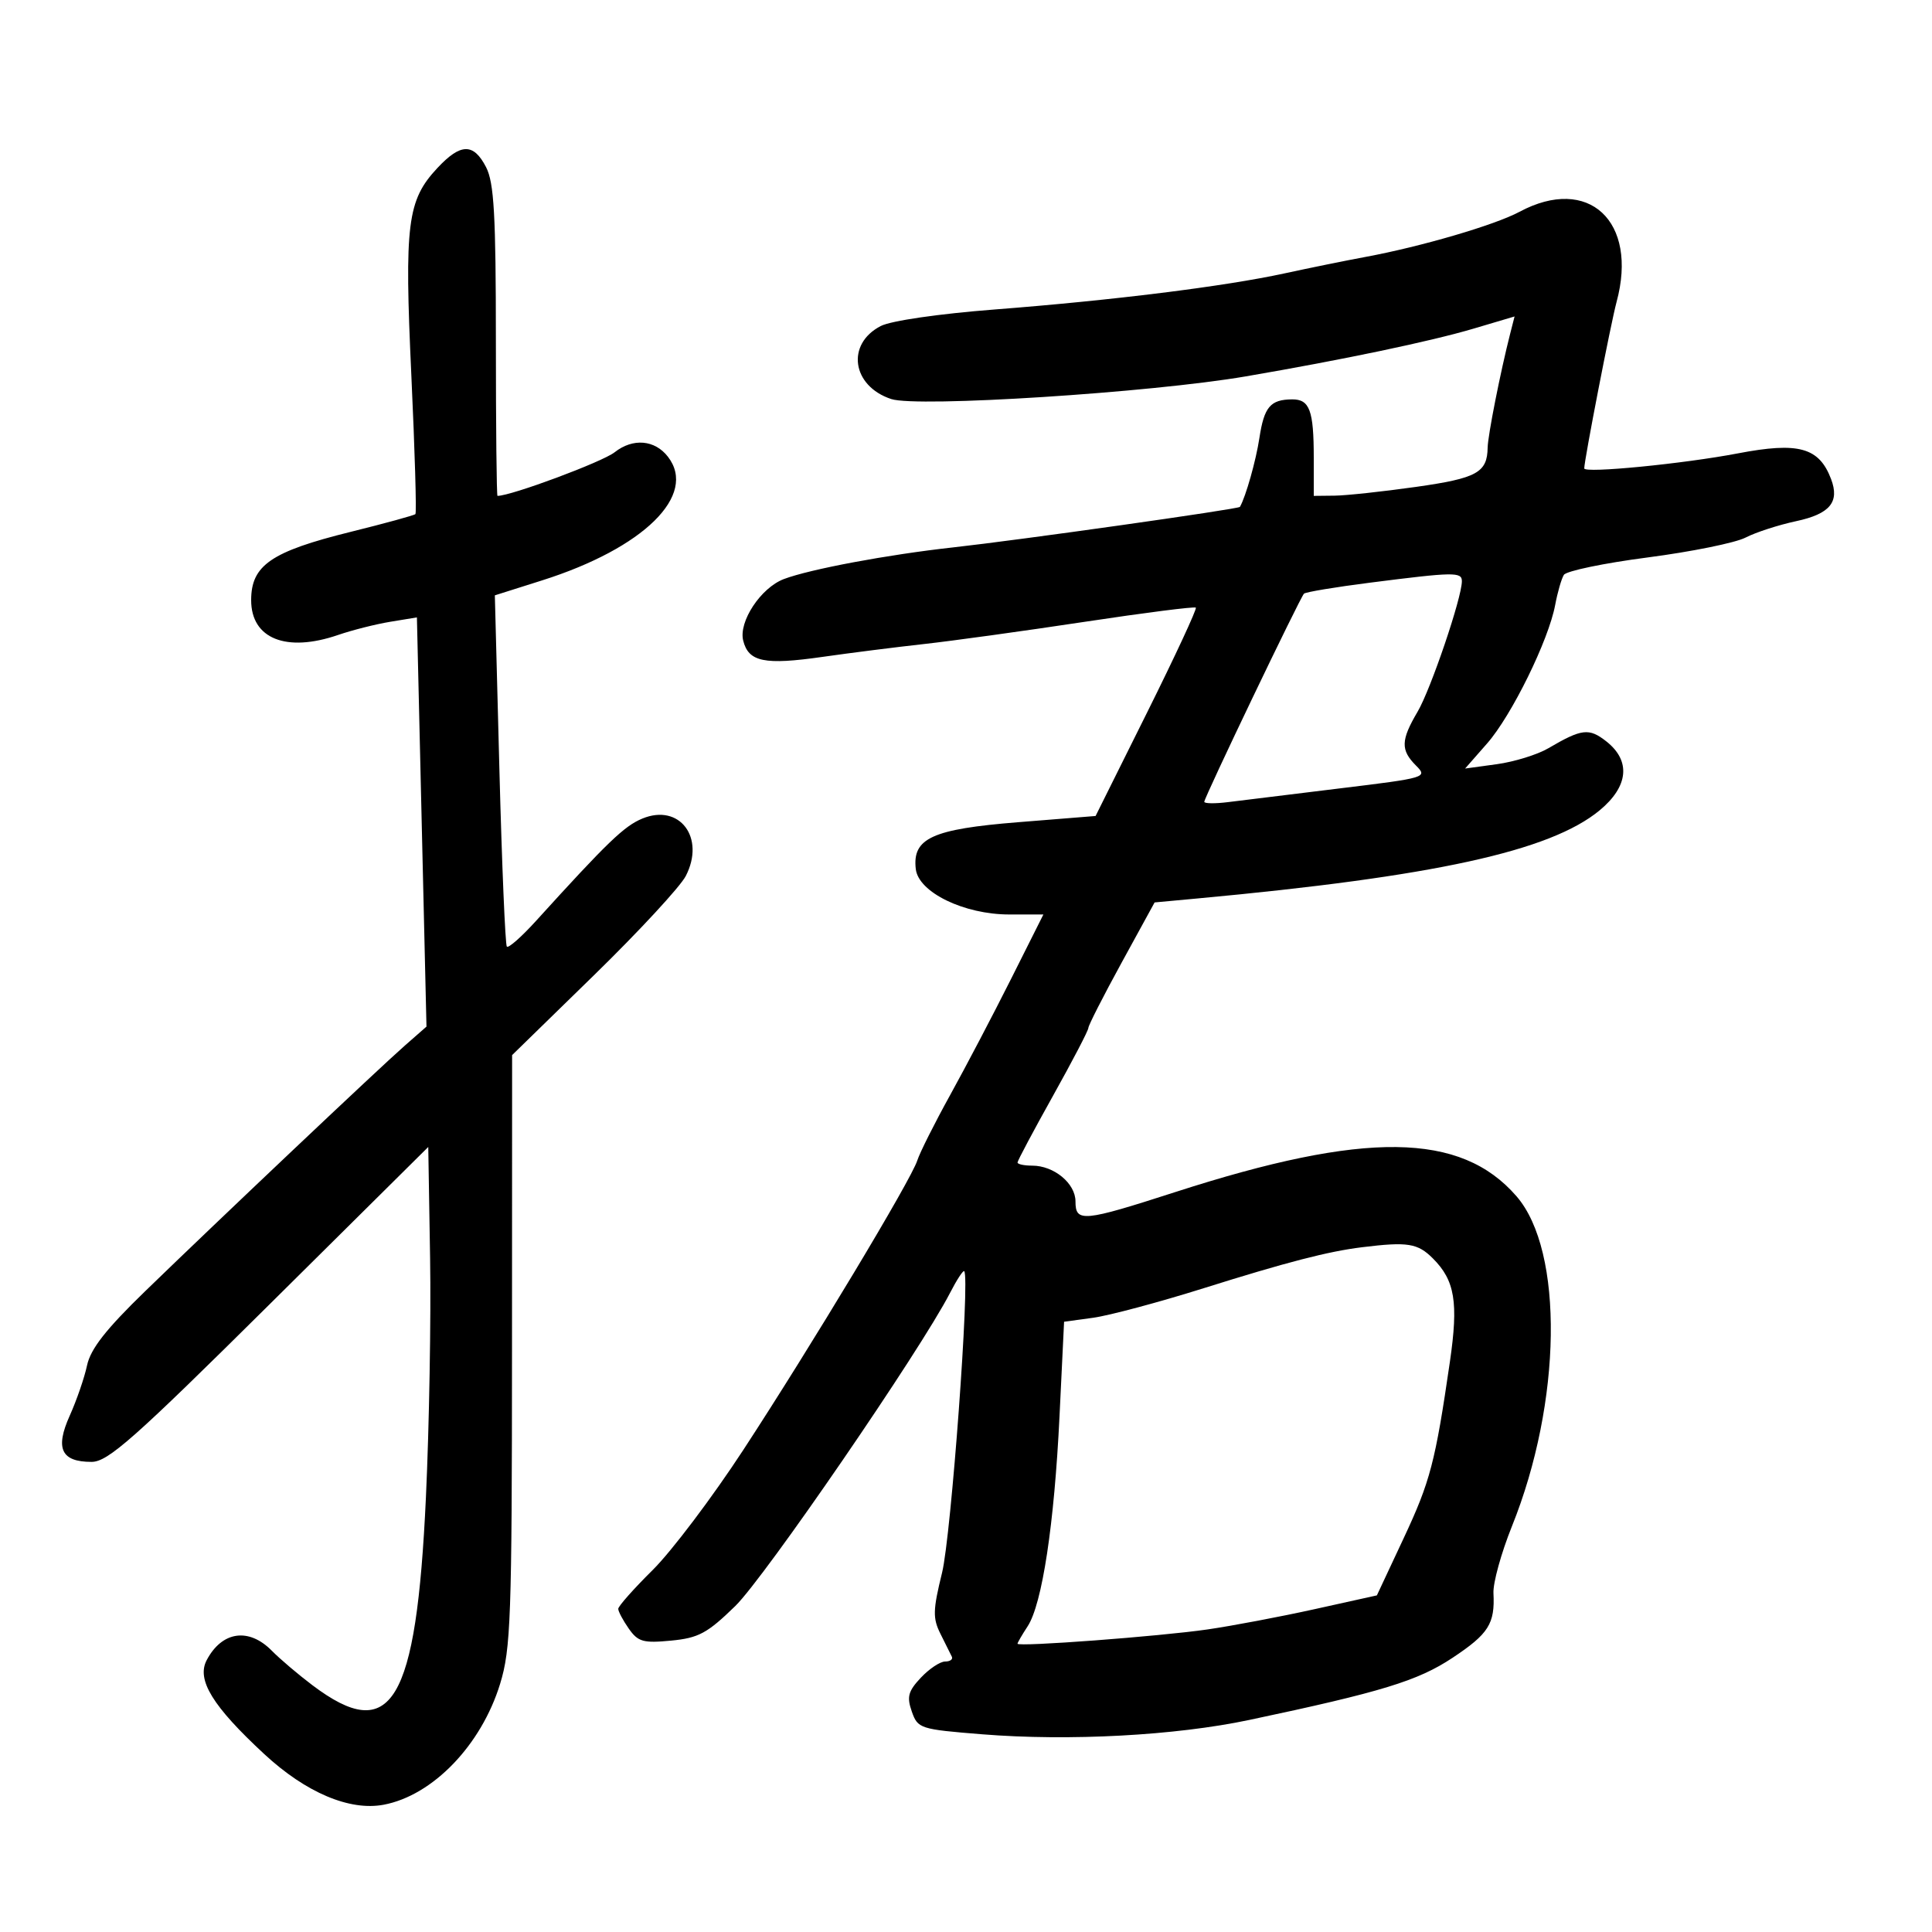 <svg xmlns="http://www.w3.org/2000/svg" width="300" height="300" viewBox="0 0 300 300" version="1.1">
	<path d="M 67.915 26.091 C 63.232 31.104, 62.778 34.719, 63.874 58.298 C 64.416 69.945, 64.699 79.634, 64.504 79.830 C 64.308 80.025, 59.773 81.269, 54.426 82.593 C 42.104 85.646, 39 87.778, 39 93.191 C 39 99.181, 44.448 101.363, 52.500 98.597 C 54.700 97.841, 58.353 96.918, 60.618 96.546 L 64.737 95.869 65.480 127.640 L 66.223 159.412 62.861 162.360 C 58.832 165.894, 34.088 189.300, 22.525 200.514 C 16.455 206.402, 14.065 209.453, 13.518 212.014 C 13.109 213.931, 11.898 217.447, 10.827 219.826 C 8.529 224.933, 9.506 227, 14.216 227 C 16.756 227, 20.753 223.463, 41.843 202.550 L 66.500 178.101 66.784 195.300 C 66.940 204.760, 66.649 221.500, 66.137 232.500 C 64.644 264.574, 60.791 270.947, 48.500 261.671 C 46.300 260.011, 43.469 257.606, 42.210 256.326 C 38.627 252.688, 34.463 253.291, 32.093 257.790 C 30.488 260.837, 33.007 264.939, 41.057 272.393 C 47.501 278.358, 54.289 281.234, 59.576 280.238 C 67.204 278.801, 74.735 270.983, 77.656 261.467 C 79.318 256.055, 79.490 251.235, 79.504 209.667 L 79.520 163.835 92.221 151.443 C 99.207 144.627, 105.624 137.693, 106.482 136.034 C 109.569 130.065, 105.521 124.713, 99.732 127.111 C 96.915 128.278, 94.351 130.746, 83.234 142.994 C 80.990 145.466, 78.952 147.266, 78.704 146.994 C 78.456 146.722, 77.935 134.338, 77.546 119.473 L 76.839 92.445 84.170 90.124 C 99.958 85.123, 108.334 76.896, 103.718 70.924 C 101.676 68.281, 98.276 67.995, 95.437 70.229 C 93.524 71.733, 79.381 76.999, 77.250 77 C 77.112 77, 77 66.178, 77 52.950 C 77 33.349, 76.718 28.355, 75.474 25.950 C 73.527 22.184, 71.530 22.221, 67.915 26.091 M 235.947 32.888 C 232.101 34.950, 220.677 38.296, 212 39.901 C 208.975 40.461, 203.350 41.605, 199.500 42.442 C 190.163 44.473, 172.833 46.633, 154.500 48.052 C 145.781 48.727, 138.355 49.804, 136.764 50.625 C 131.343 53.423, 132.277 59.946, 138.388 61.963 C 142.423 63.295, 178.628 60.980, 193.446 58.444 C 208.532 55.861, 222.152 53.005, 228.841 51.021 L 235.182 49.140 234.498 51.820 C 232.983 57.752, 231.033 67.618, 231.002 69.500 C 230.938 73.390, 229.337 74.267, 219.853 75.608 C 214.709 76.335, 209.037 76.945, 207.250 76.965 L 204 77 204 71.082 C 204 63.719, 203.362 61.996, 200.643 62.015 C 197.262 62.039, 196.294 63.180, 195.561 68 C 195.025 71.534, 193.449 77.111, 192.536 78.708 C 192.340 79.051, 158.233 83.870, 148 85 C 137.833 86.123, 125.748 88.385, 121.710 89.920 C 118.133 91.280, 114.666 96.534, 115.404 99.475 C 116.235 102.786, 118.702 103.292, 127.719 102.001 C 131.999 101.389, 139.100 100.489, 143.500 100.002 C 147.900 99.515, 159.112 97.965, 168.415 96.557 C 177.718 95.149, 185.491 94.158, 185.688 94.354 C 185.884 94.551, 182.462 101.910, 178.084 110.709 L 170.122 126.706 158.089 127.673 C 144.742 128.745, 141.645 130.163, 142.203 134.948 C 142.624 138.563, 149.700 142, 156.721 142 L 162.018 142 156.985 152.030 C 154.217 157.546, 149.968 165.646, 147.543 170.030 C 145.119 174.413, 142.820 178.992, 142.435 180.205 C 141.481 183.210, 126.074 208.839, 115.416 225.150 C 110.618 232.493, 104.287 240.882, 101.346 243.792 C 98.406 246.703, 96 249.415, 96 249.820 C 96 250.224, 96.736 251.606, 97.637 252.892 C 99.071 254.940, 99.883 255.170, 104.210 254.754 C 108.476 254.344, 109.831 253.614, 114.168 249.390 C 118.749 244.929, 142.968 209.621, 147.506 200.789 C 148.554 198.749, 149.552 197.218, 149.722 197.389 C 150.645 198.311, 147.697 238.450, 146.284 244.205 C 144.854 250.028, 144.822 251.277, 146.037 253.705 C 146.806 255.242, 147.600 256.837, 147.801 257.250 C 148.002 257.662, 147.533 258, 146.758 258 C 145.983 258, 144.286 259.132, 142.986 260.515 C 141.017 262.611, 140.784 263.484, 141.584 265.765 C 142.514 268.417, 142.847 268.524, 152.522 269.301 C 166.029 270.385, 182.520 269.498, 194 267.070 C 214.511 262.731, 220.150 261.007, 225.544 257.427 C 231.159 253.700, 232.149 252.136, 231.903 247.381 C 231.821 245.796, 233.112 241.125, 234.772 237 C 242.533 217.720, 242.861 194.279, 235.491 185.766 C 226.834 175.767, 211.995 175.582, 182.500 185.103 C 168.179 189.726, 167 189.837, 167 186.557 C 167 183.757, 163.665 181, 160.277 181 C 159.025 181, 158 180.780, 158 180.511 C 158 180.241, 160.475 175.590, 163.500 170.174 C 166.525 164.759, 169 160.010, 169 159.621 C 169 159.232, 171.314 154.688, 174.143 149.521 L 179.286 140.129 185.893 139.517 C 222.692 136.113, 240.695 132.173, 248.376 125.842 C 252.877 122.131, 253.272 118.145, 249.436 115.128 C 246.741 113.008, 245.626 113.139, 240.426 116.188 C 238.735 117.179, 235.135 118.293, 232.426 118.664 L 227.500 119.338 230.921 115.439 C 234.726 111.104, 240.462 99.430, 241.488 93.935 C 241.854 91.974, 242.460 89.874, 242.835 89.267 C 243.210 88.661, 249.067 87.442, 255.851 86.560 C 262.636 85.677, 269.472 84.290, 271.043 83.478 C 272.614 82.665, 276.153 81.517, 278.906 80.927 C 284.153 79.802, 285.681 77.959, 284.329 74.391 C 282.465 69.473, 279.286 68.596, 269.863 70.399 C 261.390 72.020, 246 73.526, 246 72.733 C 246 71.451, 250.140 50.140, 251.021 46.884 C 254.414 34.350, 246.658 27.148, 235.947 32.888 M 212.720 90.479 C 207.341 91.165, 202.734 91.933, 202.482 92.184 C 201.869 92.797, 187 123.835, 187 124.501 C 187 124.788, 188.688 124.808, 190.750 124.545 C 192.813 124.281, 200.632 123.321, 208.128 122.411 C 221.459 120.791, 221.715 120.715, 219.878 118.878 C 217.469 116.469, 217.513 114.939, 220.119 110.522 C 222.164 107.057, 227 92.810, 227 90.250 C 227 88.792, 225.792 88.811, 212.720 90.479 M 211.500 193.669 C 206.230 194.318, 199.820 195.977, 186.882 200.040 C 179.942 202.219, 172.231 204.281, 169.747 204.621 L 165.230 205.240 164.523 219.870 C 163.712 236.681, 161.830 249.084, 159.569 252.535 C 158.706 253.852, 158 255.068, 158 255.236 C 158 255.755, 180.084 254.096, 187.500 253.019 C 191.350 252.460, 198.843 251.041, 204.151 249.866 L 213.802 247.729 217.964 238.844 C 222.088 230.041, 222.870 227.056, 225.141 211.441 C 226.480 202.231, 225.921 198.830, 222.505 195.414 C 220.132 193.041, 218.588 192.796, 211.500 193.669" stroke="none" fill="black" fill-rule="evenodd"/>
</svg>
